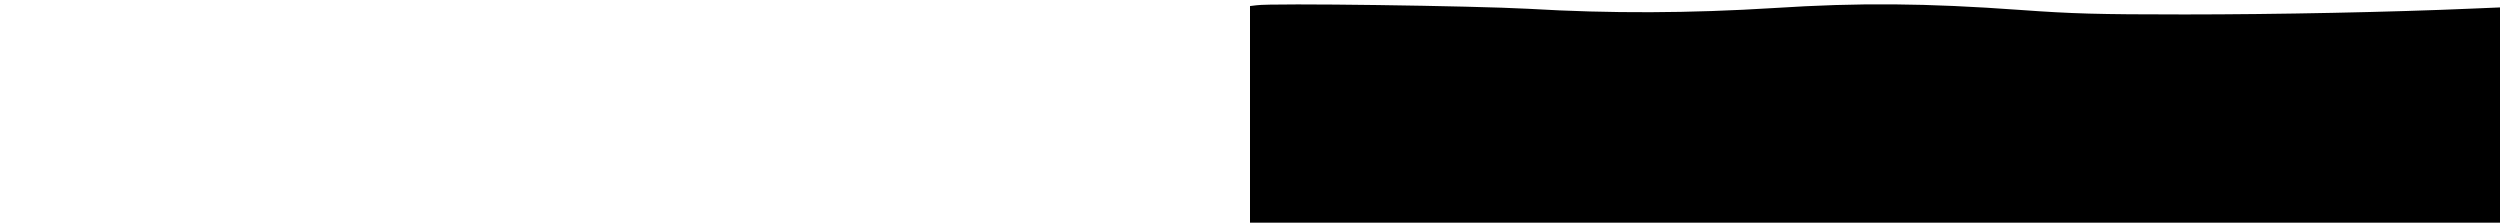 <?xml version="1.0" standalone="no"?>
<!DOCTYPE svg PUBLIC "-//W3C//DTD SVG 20010904//EN"
 "http://www.w3.org/TR/2001/REC-SVG-20010904/DTD/svg10.dtd">
<svg version="1.0" xmlns="http://www.w3.org/2000/svg"
 width="1280pt" height="114pt" viewBox="0 0 1280 114"
 preserveAspectRatio="xMidYMid meet">
<g transform="translate(0,114) scale(0.1,-0.1)"
fill="#000000" stroke="none">
<path d="M6433 1113 l-33 -4 0 -555 0 -554 3200 0 3200 0 0 551 0 551 -142 -6
c-412 -18 -1001 -30 -1473 -30 -450 0 -577 4 -840 23 -484 35 -827 38 -1260
10 -434 -27 -838 -29 -1260 -4 -276 15 -1316 30 -1392 18z"/>
</g>
</svg>

